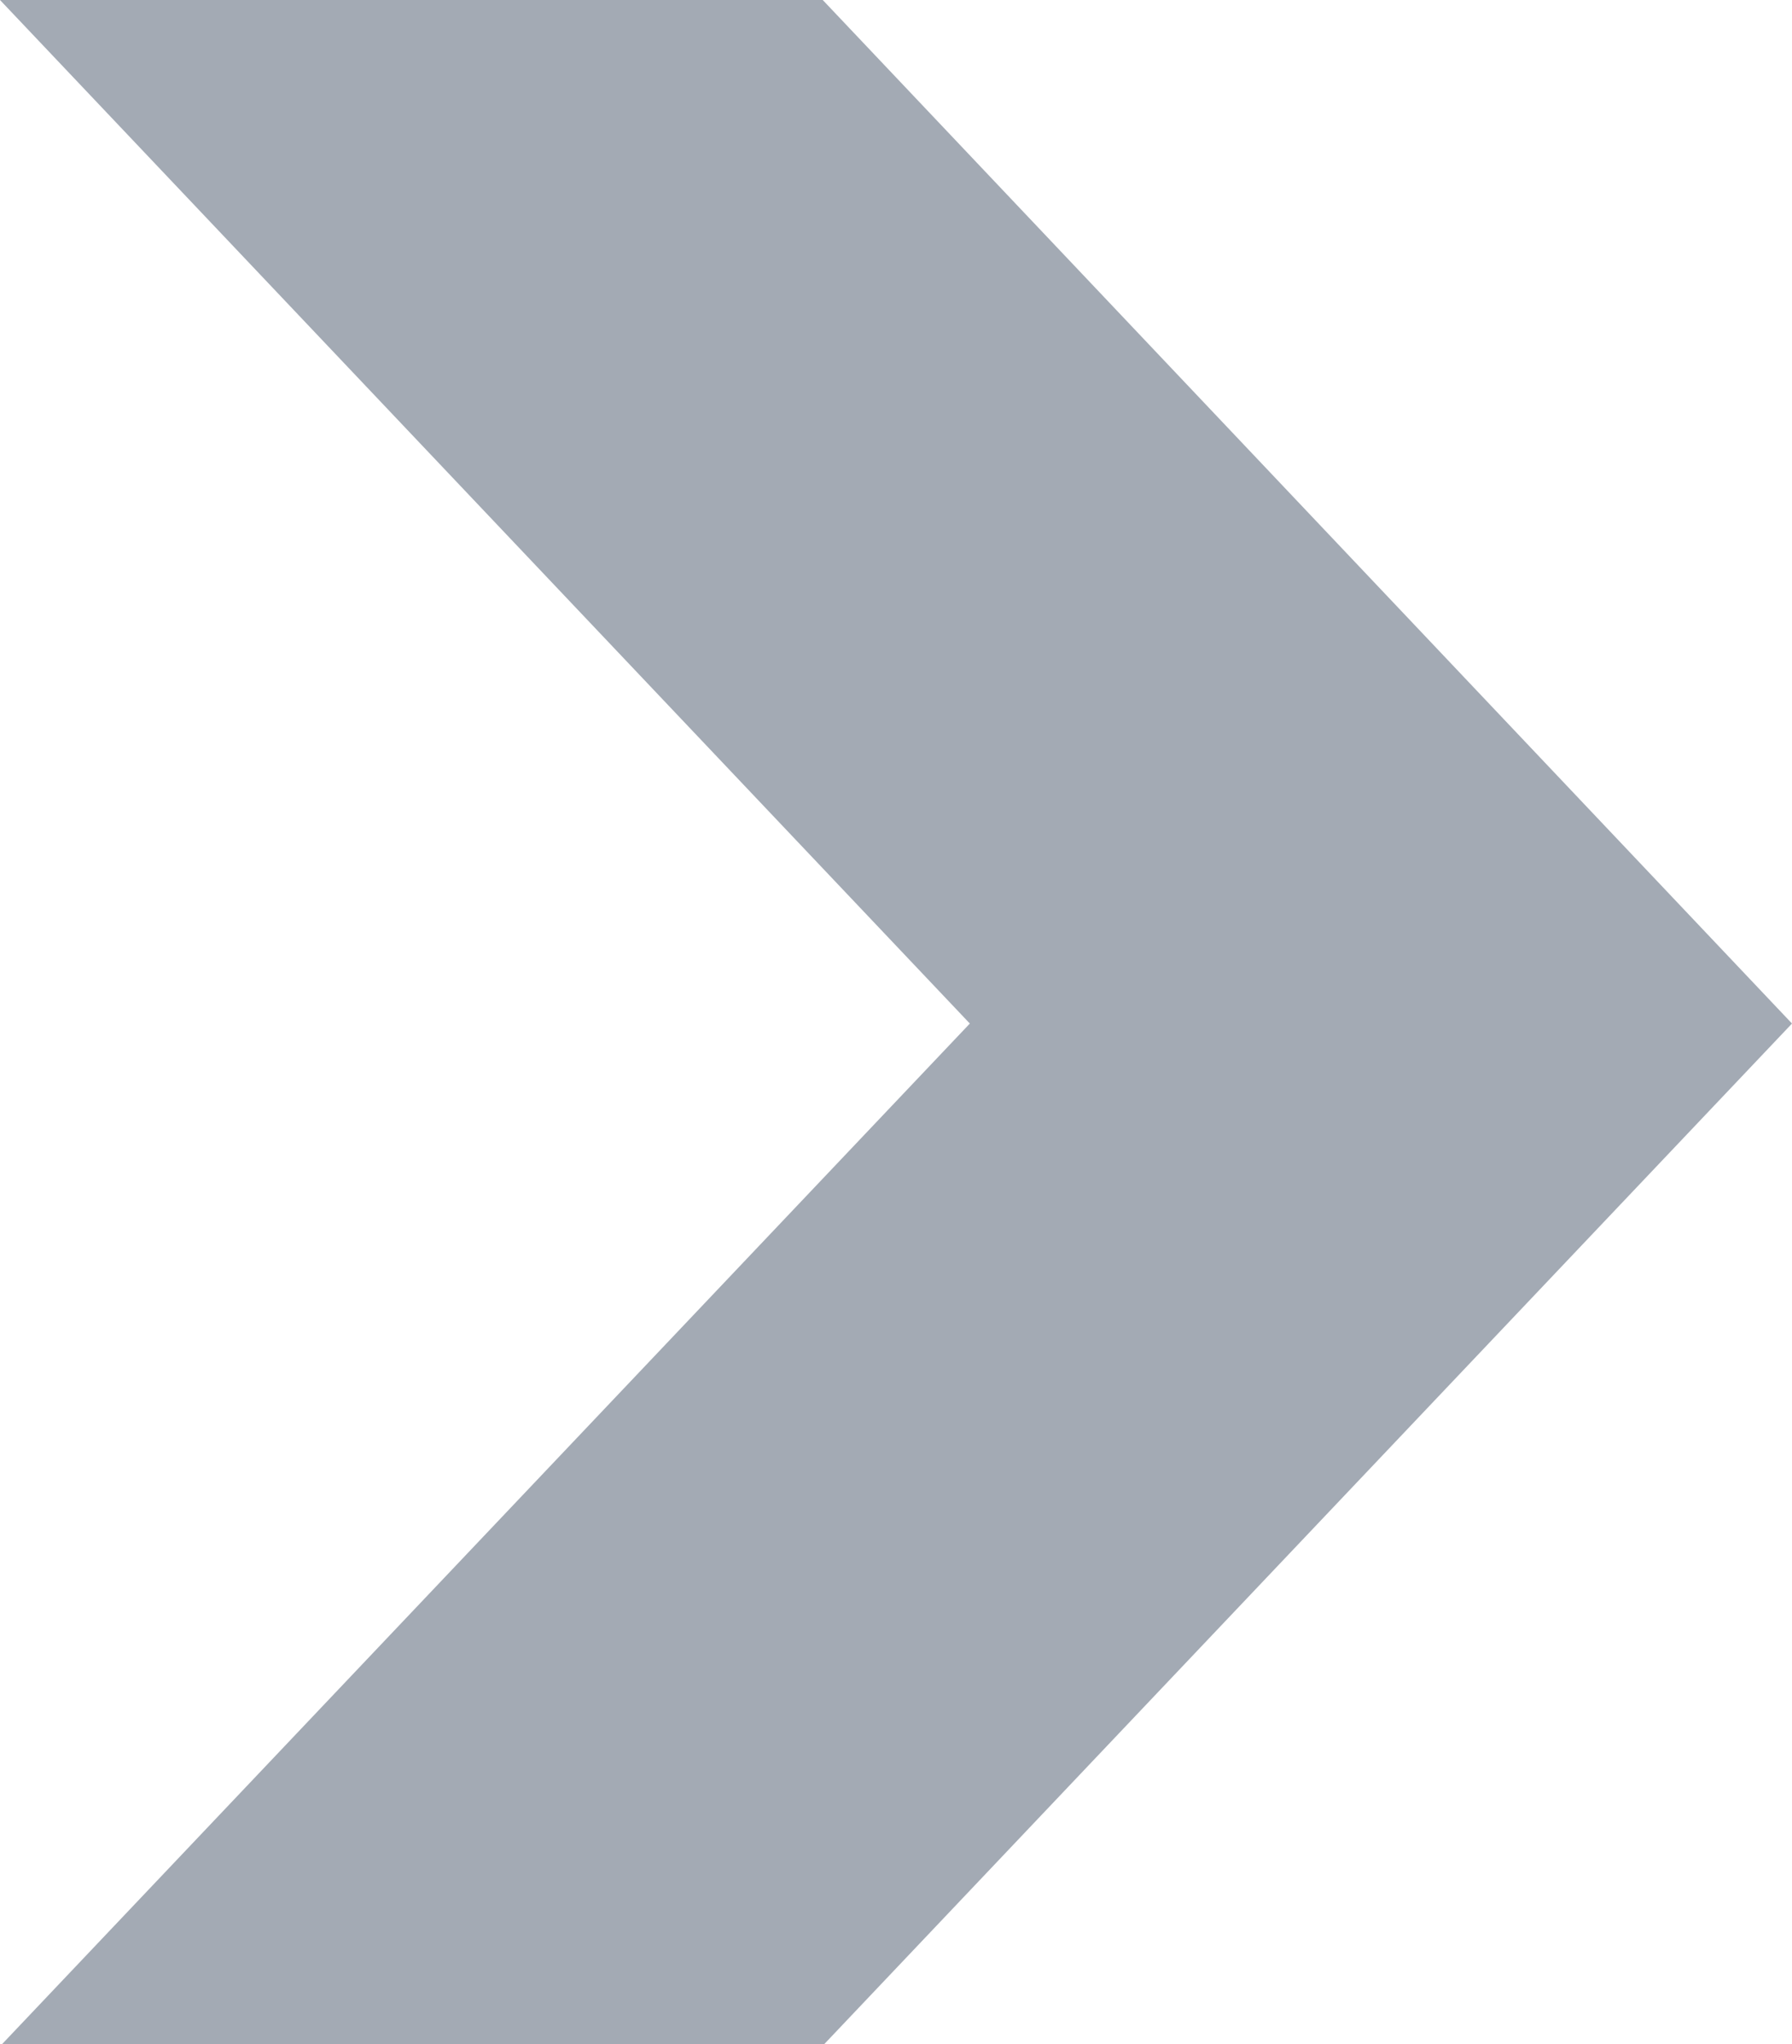 <svg width="9.344" height="10.656" viewBox="0 0 9.344 10.656" class="r-arrow">
                            <path class="cls-1" fill="#a3aab4" d="M258.656,107.668l5.057-5.332L258.656,97h4.29L268,102.336l-5.057,5.332h-4.29Z" transform="translate(-258.656 -97)"/>
                        </svg>